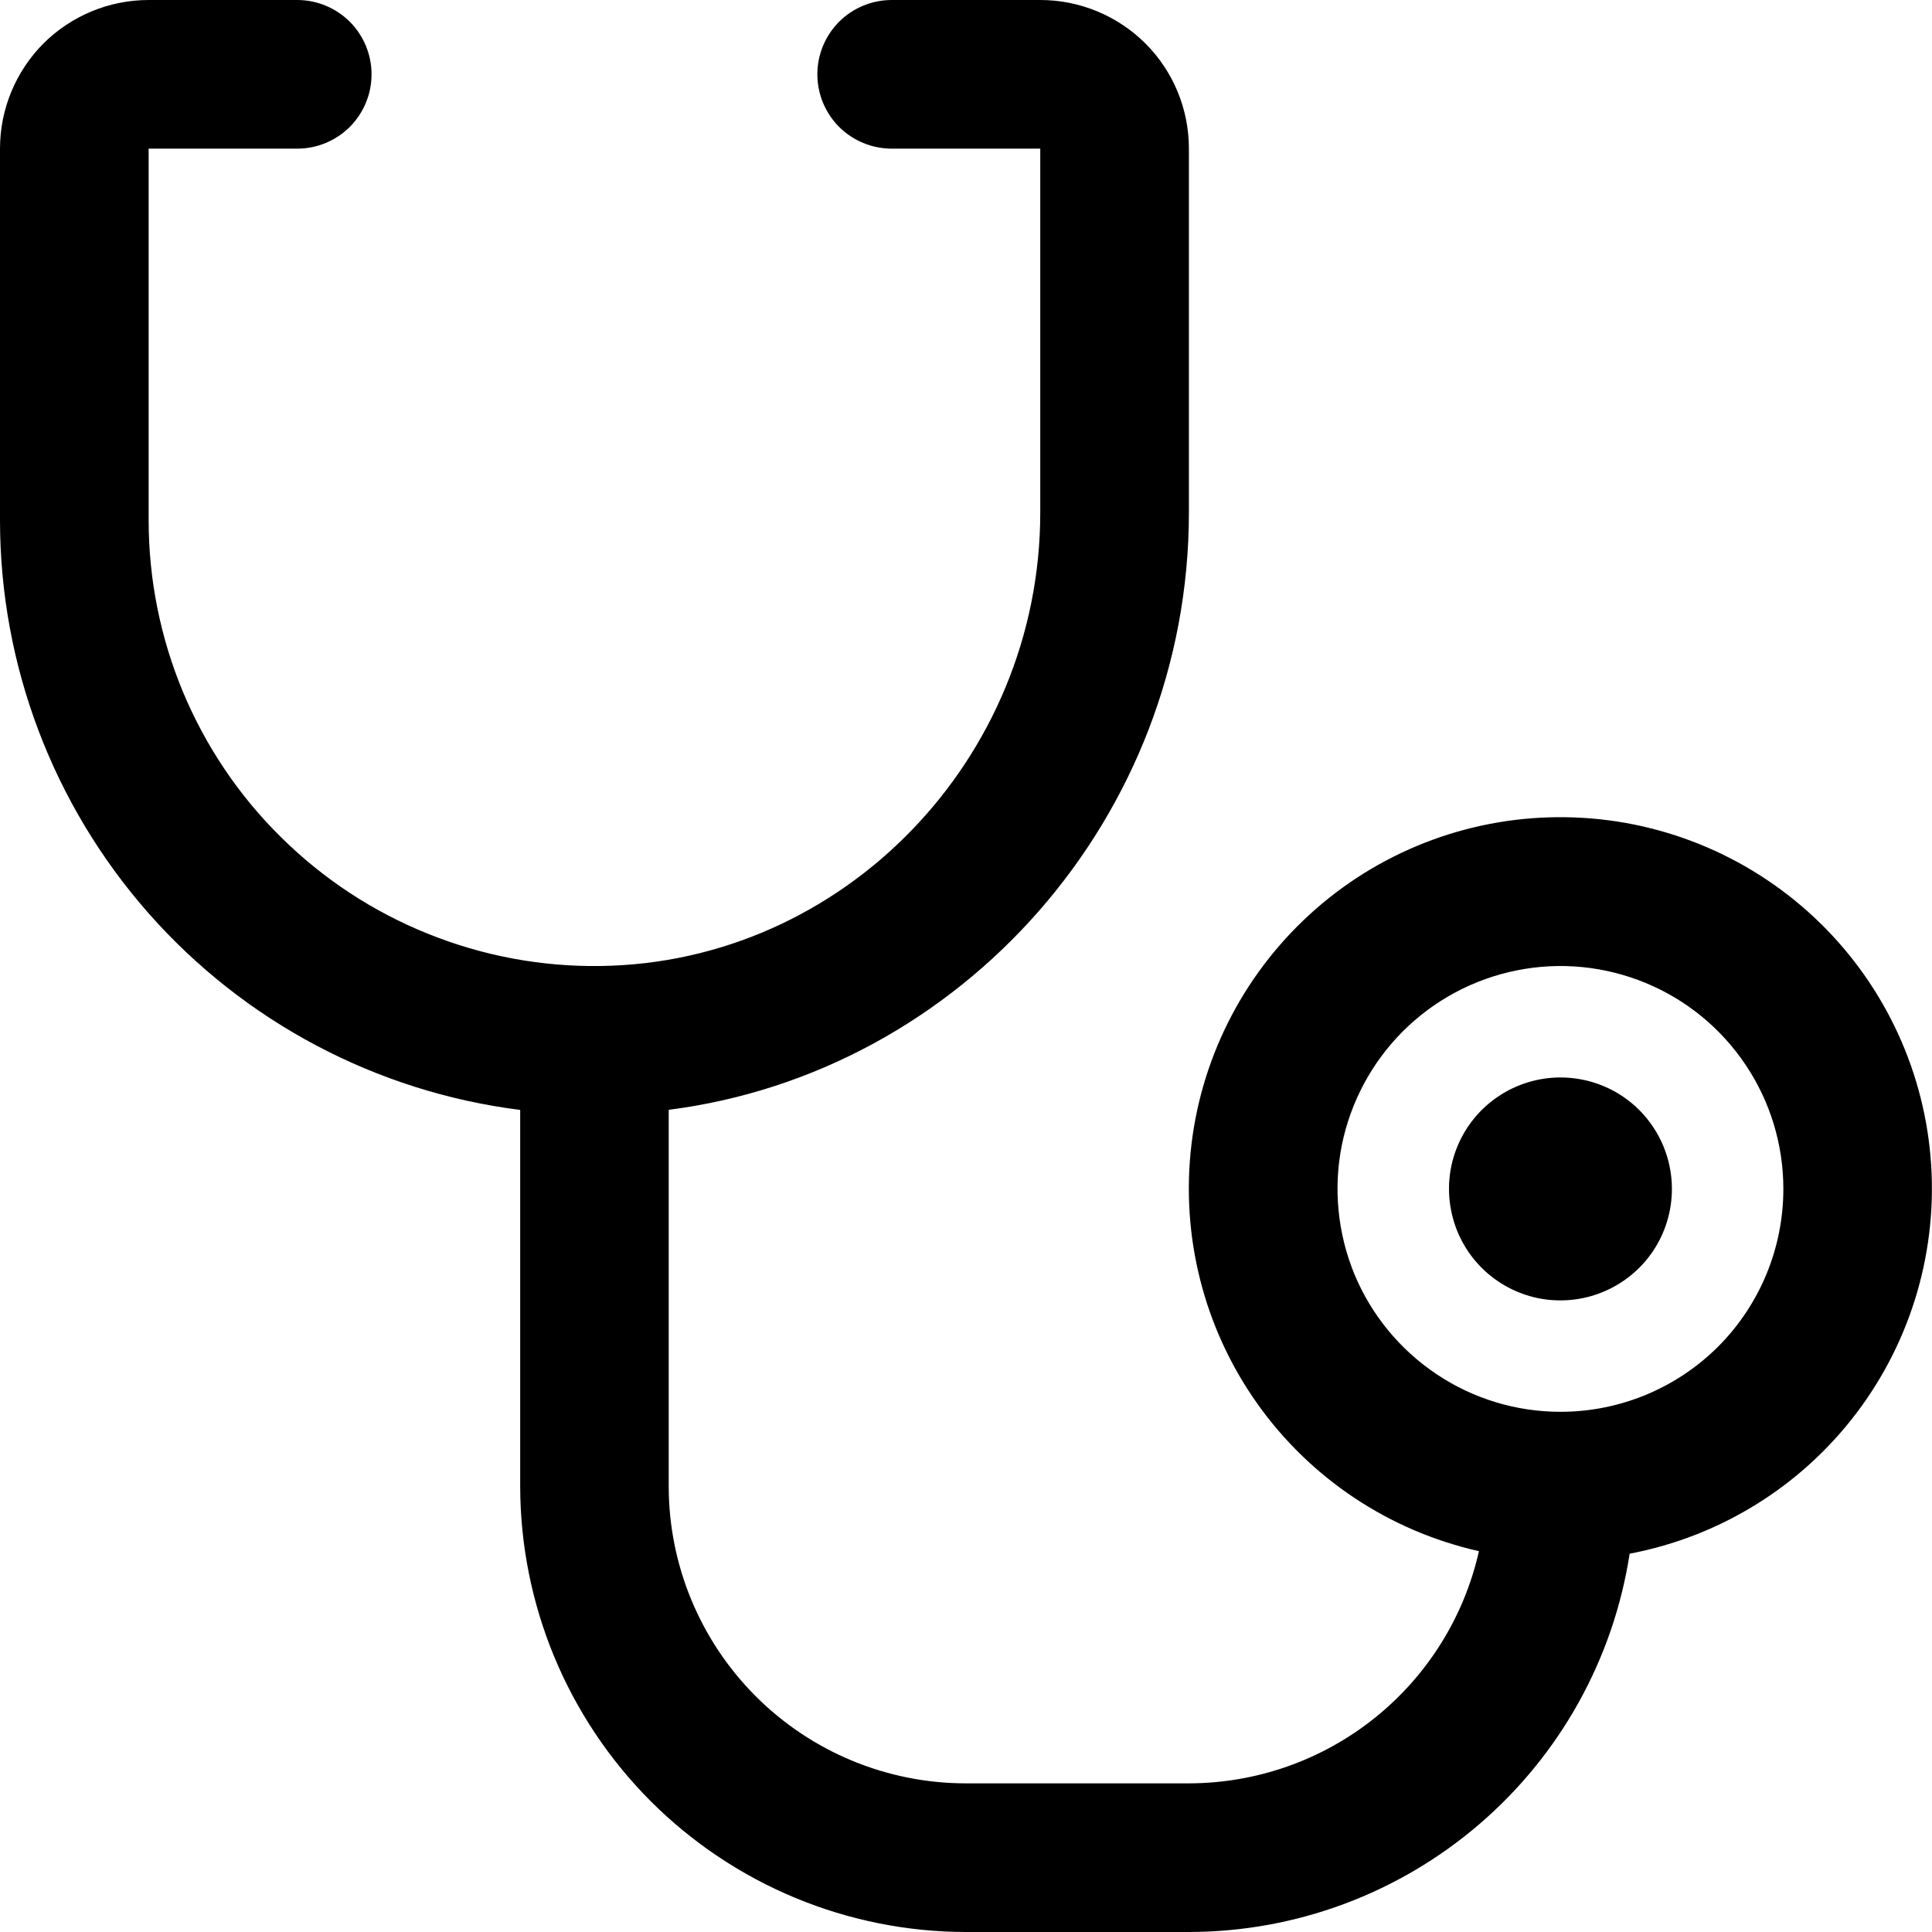 <svg fill="currentColor" width="16" height="16" viewBox="0 0 16 16" xmlns="http://www.w3.org/2000/svg">
<path d="M13.846 9.846C13.846 10.029 13.792 10.207 13.691 10.359C13.589 10.511 13.445 10.629 13.276 10.699C13.108 10.769 12.922 10.787 12.743 10.752C12.564 10.716 12.399 10.628 12.27 10.499C12.141 10.37 12.053 10.205 12.018 10.026C11.982 9.847 12 9.662 12.07 9.493C12.14 9.324 12.258 9.18 12.41 9.079C12.562 8.977 12.741 8.923 12.923 8.923C13.168 8.923 13.403 9.02 13.576 9.193C13.749 9.367 13.846 9.601 13.846 9.846ZM13.496 12.868C13.361 13.74 12.919 14.534 12.25 15.108C11.58 15.683 10.728 15.999 9.846 16H8C7.021 15.999 6.083 15.61 5.39 14.918C4.698 14.225 4.309 13.287 4.308 12.308V9.192C3.118 9.042 2.024 8.463 1.231 7.564C0.438 6.664 0 5.507 0 4.308V1.231C0 0.904 0.13 0.591 0.36 0.36C0.591 0.13 0.904 0 1.231 0H2.462C2.625 0 2.781 0.065 2.897 0.18C3.012 0.296 3.077 0.452 3.077 0.615C3.077 0.779 3.012 0.935 2.897 1.051C2.781 1.166 2.625 1.231 2.462 1.231H1.231V4.308C1.231 4.797 1.328 5.281 1.516 5.732C1.705 6.183 1.981 6.593 2.33 6.936C2.678 7.28 3.091 7.551 3.544 7.733C3.998 7.916 4.483 8.007 4.972 8C6.981 7.974 8.615 6.288 8.615 4.244V1.231H7.385C7.221 1.231 7.065 1.166 6.949 1.051C6.834 0.935 6.769 0.779 6.769 0.615C6.769 0.452 6.834 0.296 6.949 0.18C7.065 0.065 7.221 0 7.385 0H8.615C8.942 0 9.255 0.13 9.486 0.36C9.717 0.591 9.846 0.904 9.846 1.231V4.244C9.846 6.77 7.959 8.882 5.538 9.191V12.308C5.538 12.961 5.798 13.587 6.259 14.048C6.721 14.51 7.347 14.769 8 14.769H9.846C10.405 14.768 10.947 14.578 11.384 14.228C11.82 13.879 12.125 13.392 12.248 12.846C11.505 12.679 10.85 12.243 10.41 11.621C9.97 10.999 9.777 10.236 9.867 9.479C9.957 8.723 10.325 8.027 10.899 7.526C11.472 7.025 12.212 6.755 12.973 6.768C13.735 6.78 14.465 7.075 15.022 7.595C15.578 8.114 15.923 8.822 15.988 9.581C16.053 10.34 15.834 11.096 15.374 11.703C14.914 12.31 14.245 12.725 13.496 12.867V12.868ZM14.769 9.846C14.769 9.481 14.661 9.124 14.458 8.821C14.255 8.517 13.967 8.28 13.63 8.141C13.292 8.001 12.921 7.964 12.563 8.036C12.205 8.107 11.876 8.283 11.618 8.541C11.36 8.799 11.184 9.128 11.112 9.486C11.041 9.844 11.078 10.215 11.217 10.553C11.357 10.89 11.594 11.178 11.898 11.381C12.201 11.584 12.558 11.692 12.923 11.692C13.413 11.692 13.882 11.498 14.229 11.152C14.575 10.805 14.769 10.336 14.769 9.846Z"/>
</svg>
